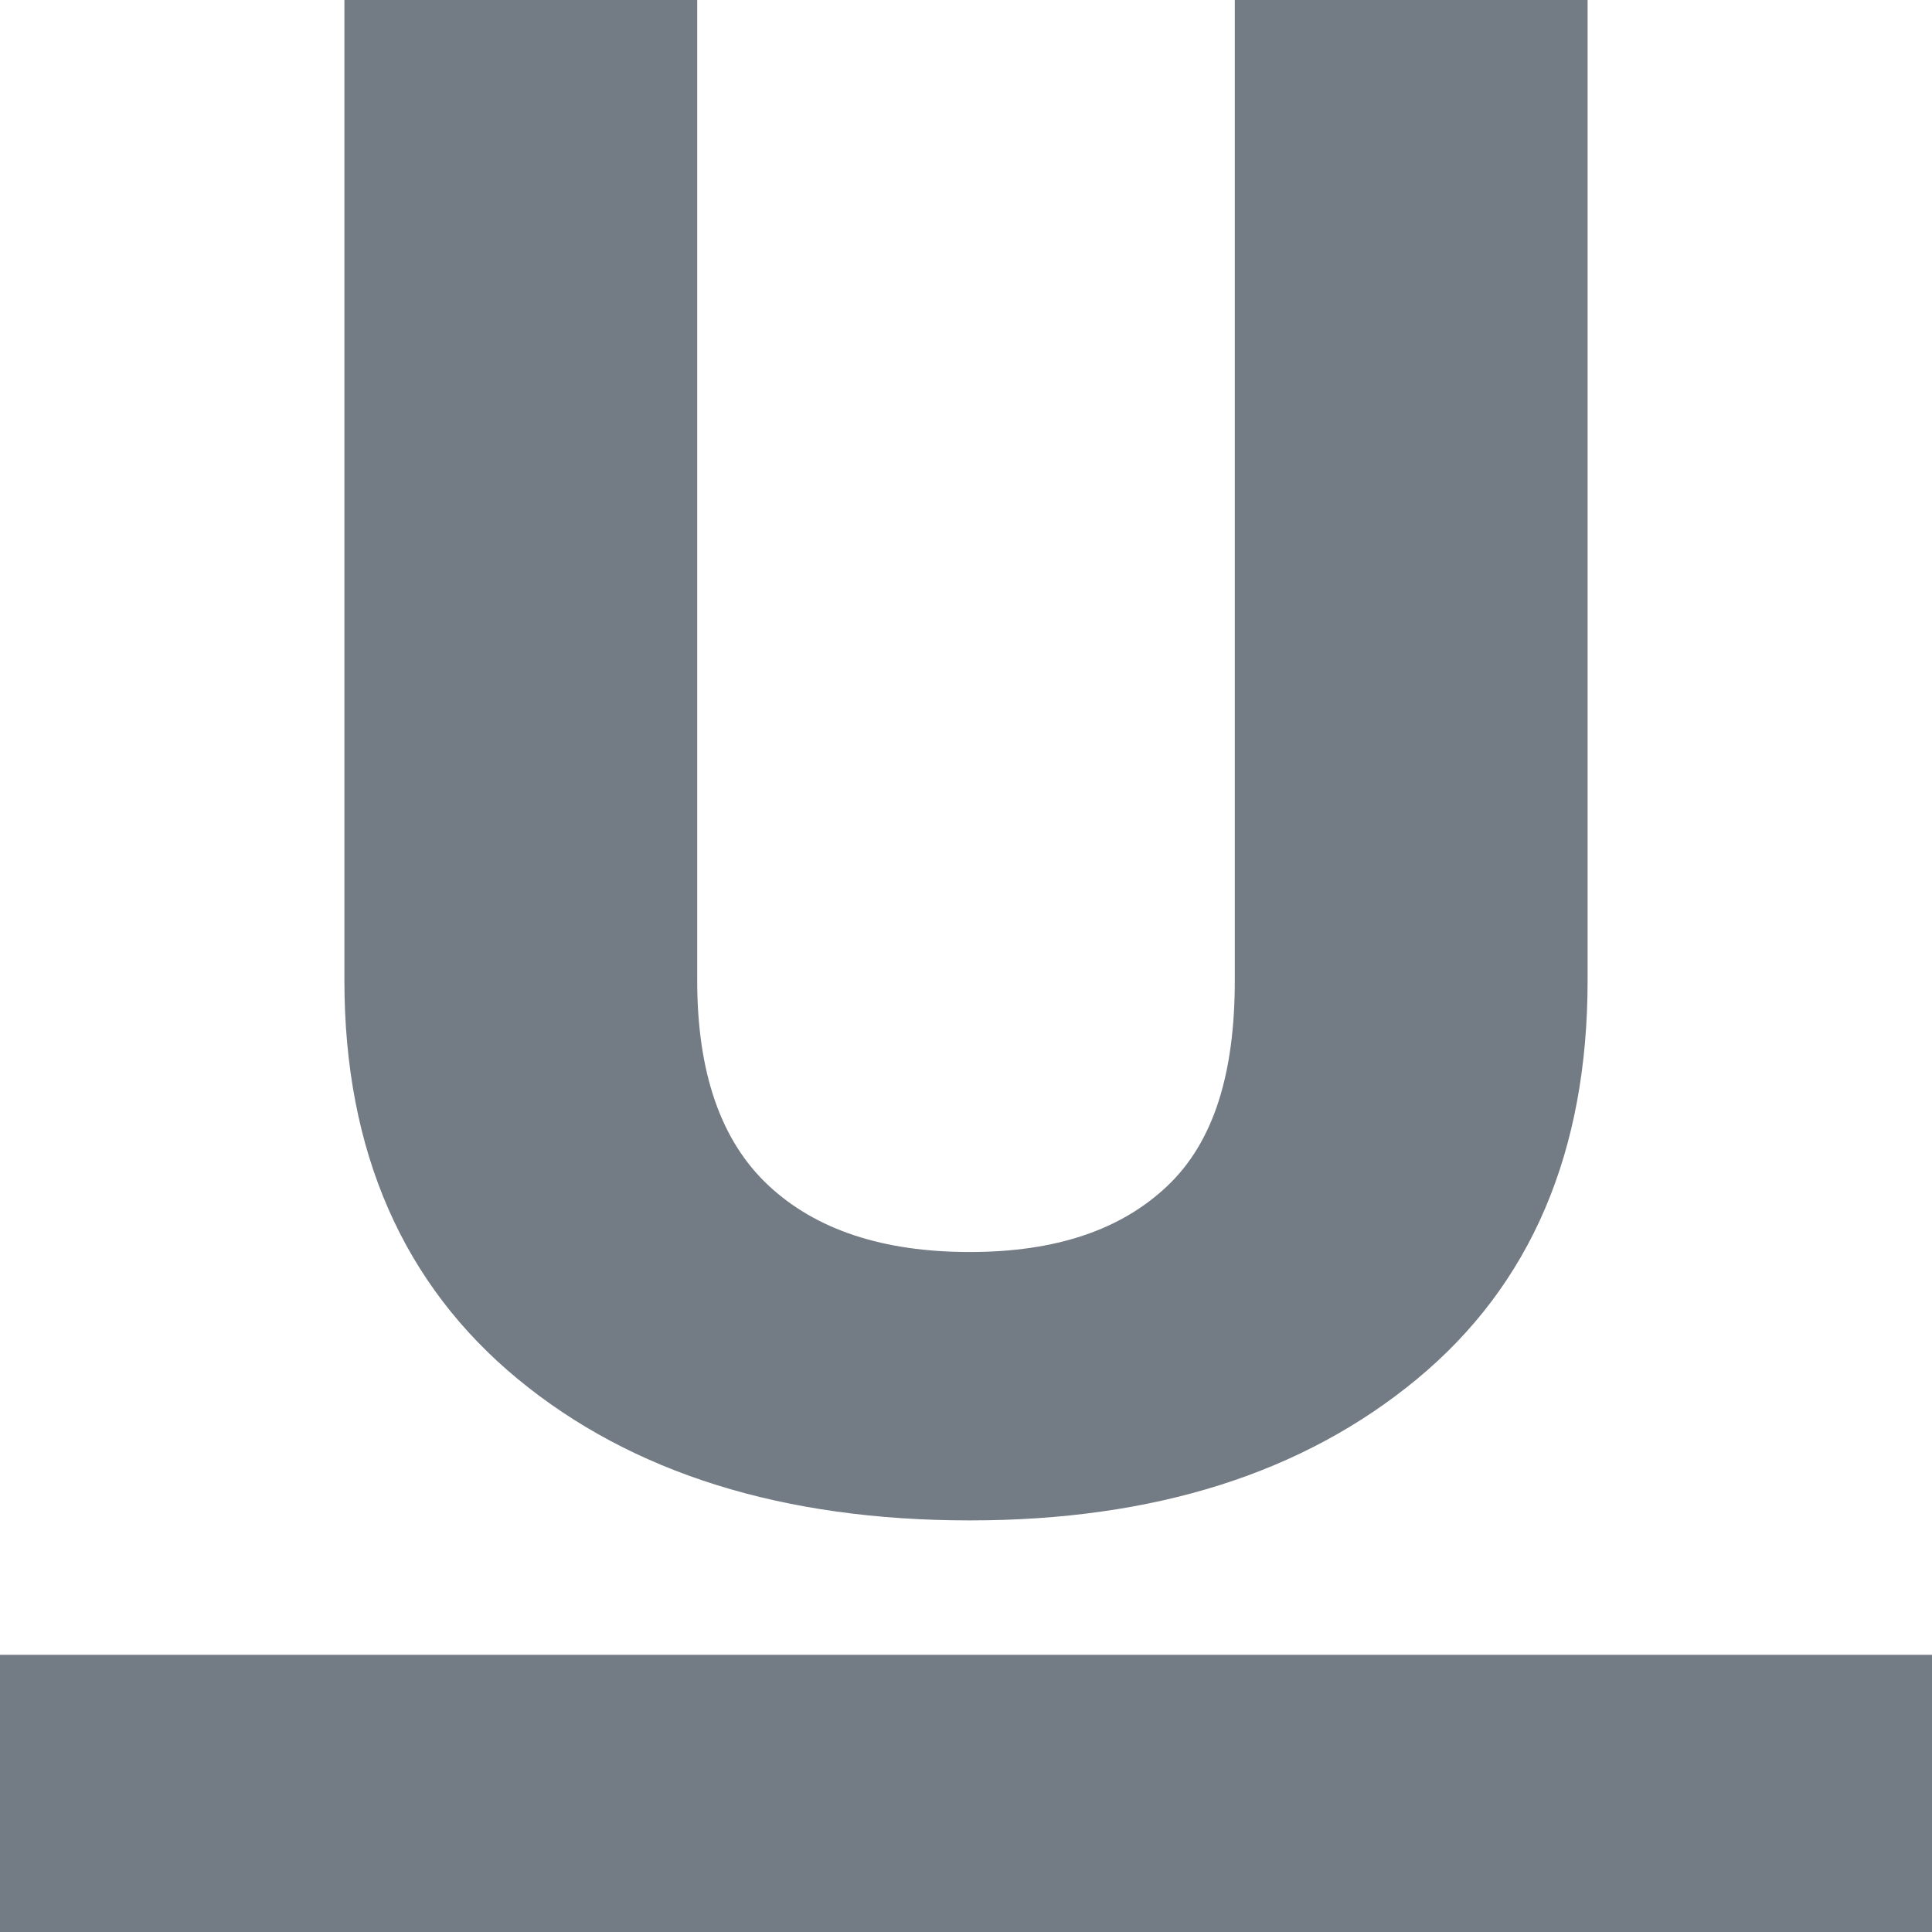 <?xml version='1.0' encoding='iso-8859-1'?>
<svg fill="#737b84"  version="1.1" xmlns="http://www.w3.org/2000/svg" viewBox="0 0 230 230" xmlns:xlink="http://www.w3.org/1999/xlink" enable-background="new 0 0 230 230">
  <g>
    <path d="M61.638,164.165C75.236,175.39,93.257,181,115.458,181c21.955,0,39.679-5.61,53.239-16.835   C182.254,152.942,189,137.13,189,116.731V0h-42v116.731c0,11.06-2.501,19.212-8.03,24.454c-5.529,5.244-13.284,7.864-23.524,7.864   c-10.322,0-18.312-2.642-23.965-7.926C85.829,135.841,83,127.711,83,116.731V0H41v116.731C41,137.13,48.039,152.942,61.638,164.165   z"/>
    <rect width="230" y="197" height="33"/>
  </g>
</svg>
